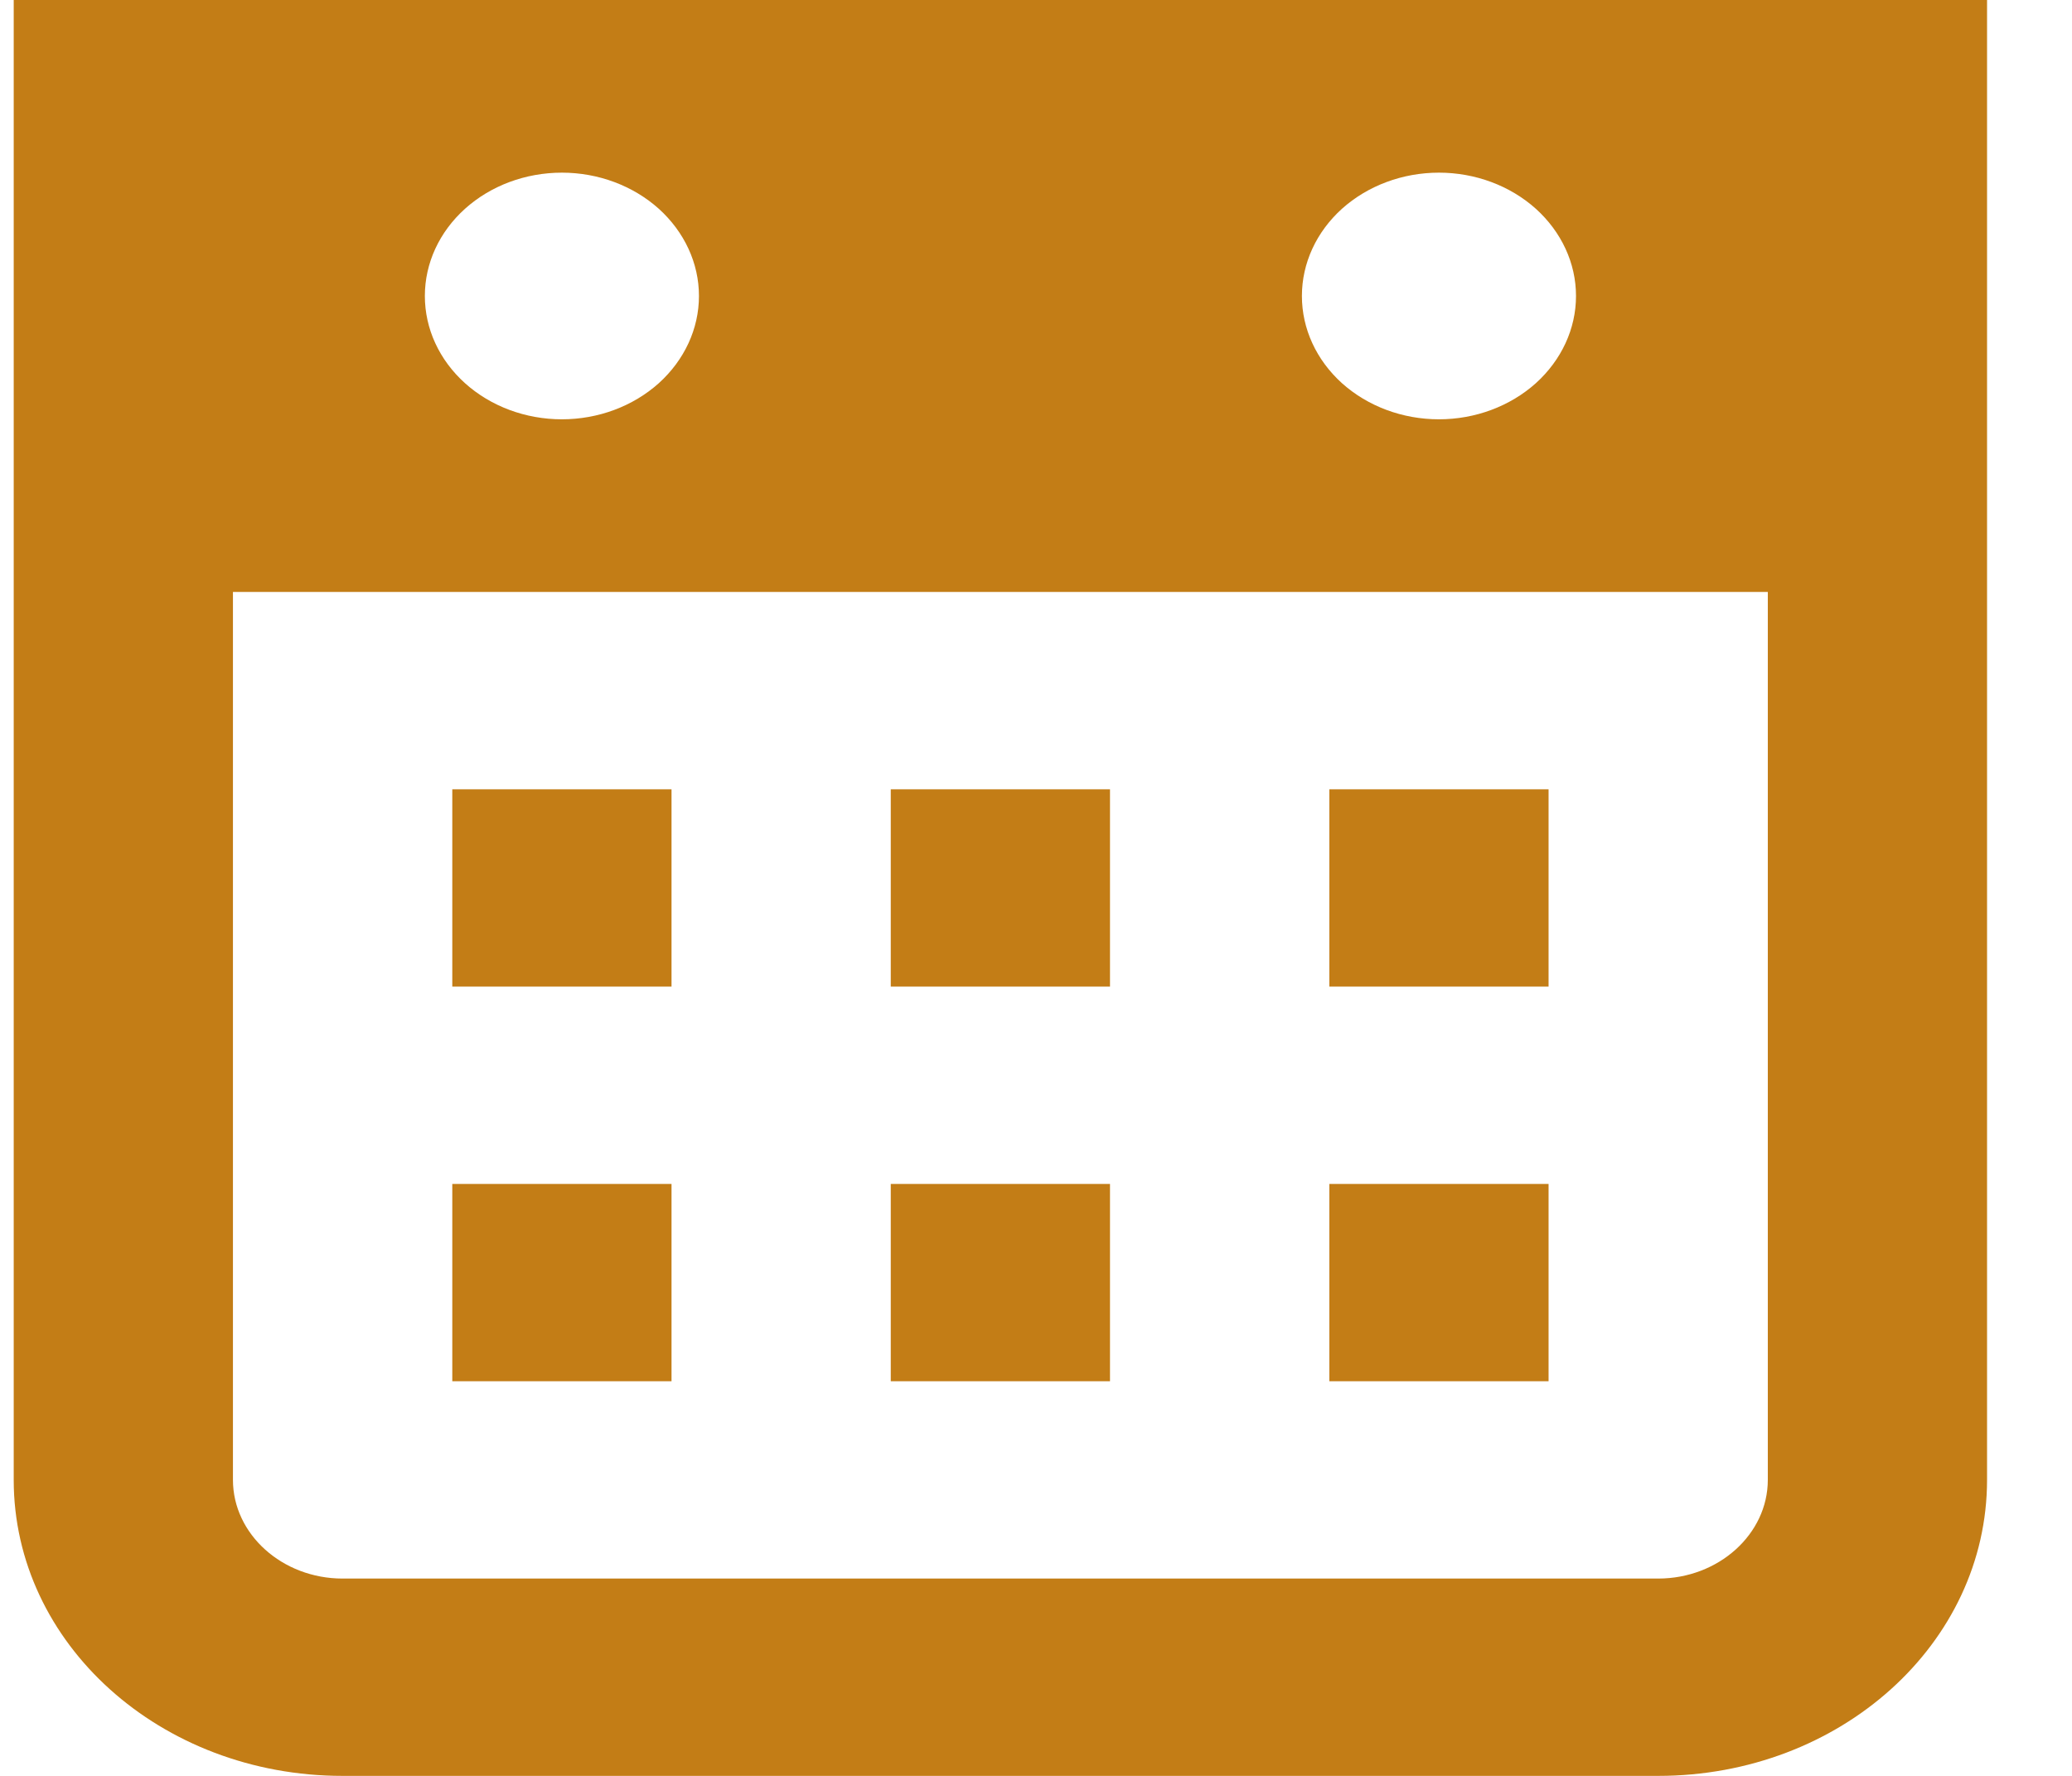 <svg width="21" height="18" viewBox="0 0 21 18" fill="none" xmlns="http://www.w3.org/2000/svg">
<path id="Vector" d="M0.139 0V15C0.139 16.66 1.628 18 3.472 18H16.806C18.65 18 20.139 16.66 20.139 15V0H0.139ZM14.584 1.75C14.952 1.75 15.305 1.882 15.566 2.116C15.826 2.351 15.973 2.668 15.973 3C15.973 3.332 15.826 3.649 15.566 3.884C15.305 4.118 14.952 4.25 14.584 4.25C14.215 4.25 13.862 4.118 13.601 3.884C13.341 3.649 13.195 3.332 13.195 3C13.195 2.668 13.341 2.351 13.601 2.116C13.862 1.882 14.215 1.75 14.584 1.75ZM5.695 1.75C6.063 1.75 6.416 1.882 6.677 2.116C6.937 2.351 7.084 2.668 7.084 3C7.084 3.332 6.937 3.649 6.677 3.884C6.416 4.118 6.063 4.25 5.695 4.25C5.326 4.25 4.973 4.118 4.713 3.884C4.452 3.649 4.306 3.332 4.306 3C4.306 2.668 4.452 2.351 4.713 2.116C4.973 1.882 5.326 1.75 5.695 1.75ZM17.917 15C17.917 15.55 17.417 16 16.806 16H3.472C2.861 16 2.361 15.55 2.361 15V6H17.917V15ZM4.584 8H6.806V10H4.584V8ZM4.584 12H6.806V14H4.584V12ZM9.028 8H11.25V10H9.028V8ZM9.028 12H11.25V14H9.028V12ZM13.473 8H15.695V10H13.473V8ZM13.473 12H15.695V14H13.473V12Z" fill="#C37D16"/>
</svg>
